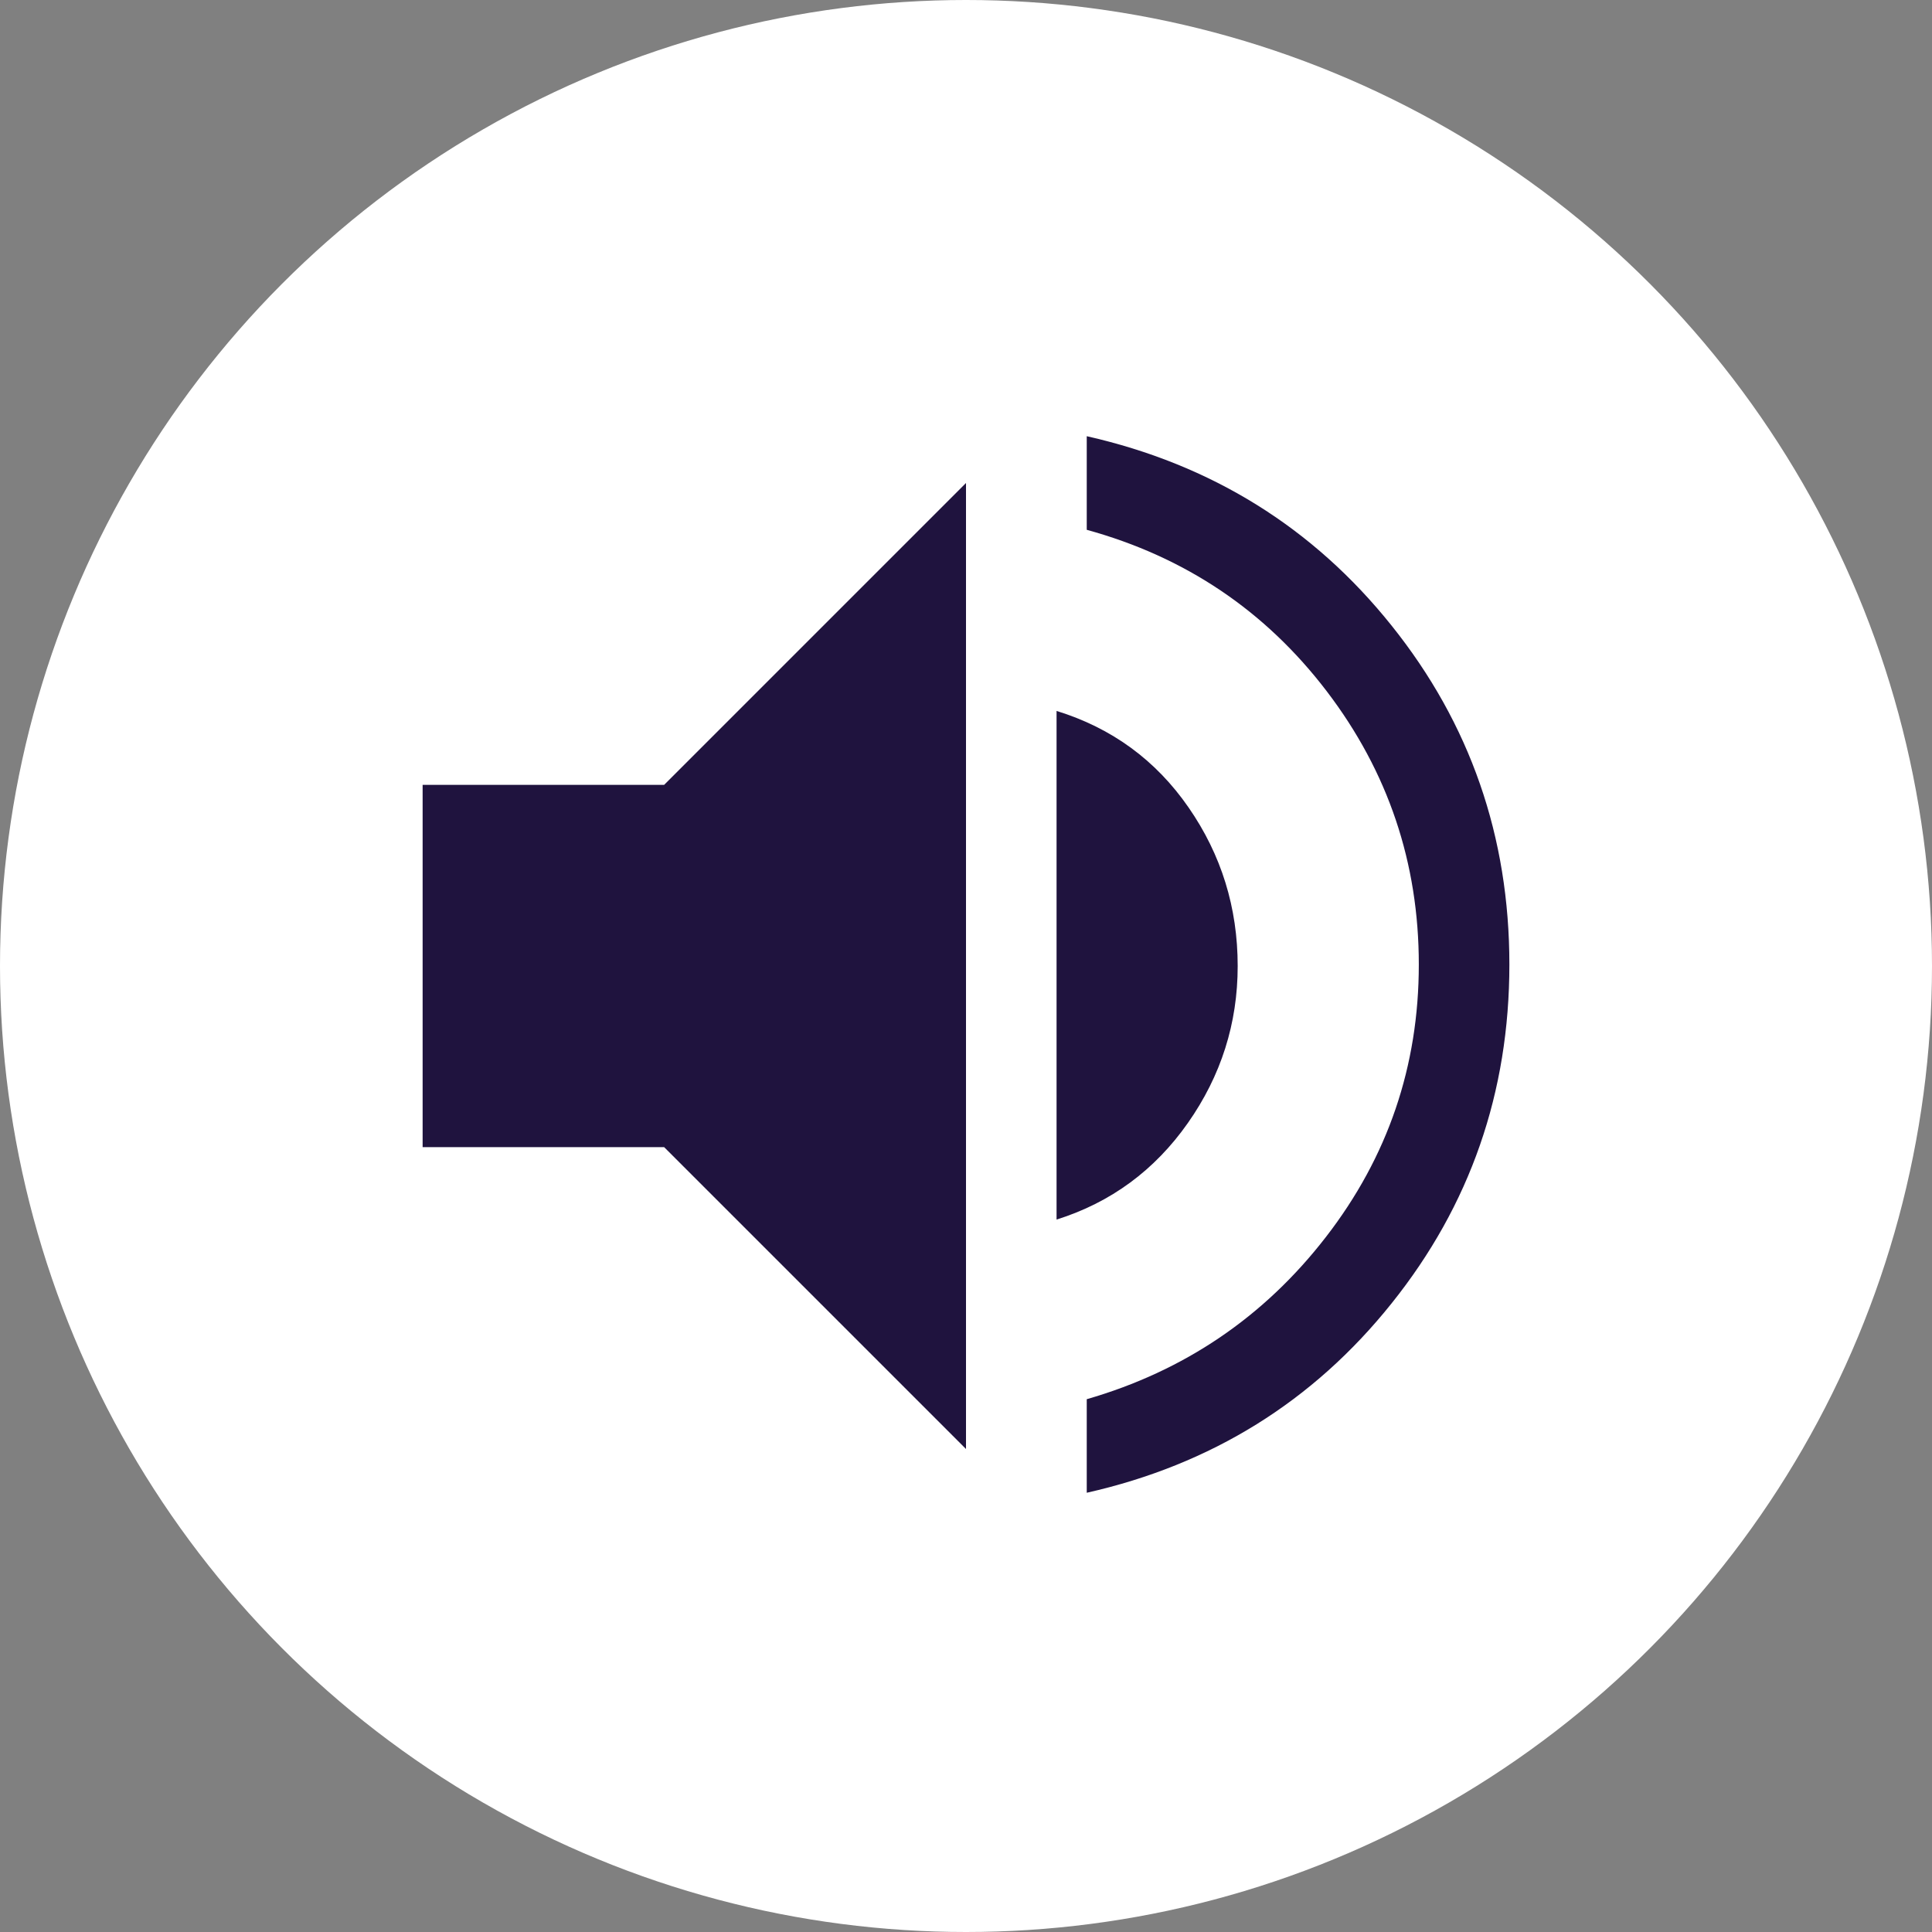 <svg width="40" height="40" viewBox="0 0 40 40" fill="none" xmlns="http://www.w3.org/2000/svg">
<rect x="0" y="0" width="40" height="40" fill="#808080" stroke="none"/>
<circle cx="20" cy="20" r="20" fill="white"/>
<path d="M22.5 30.906V28.969C24.521 28.385 26.172 27.266 27.453 25.609C28.734 23.953 29.375 22.073 29.375 19.969C29.375 17.865 28.74 15.979 27.469 14.312C26.198 12.646 24.542 11.531 22.5 10.969V9.031C25.083 9.615 27.188 10.922 28.812 12.953C30.438 14.984 31.25 17.323 31.25 19.969C31.25 22.615 30.438 24.953 28.812 26.984C27.188 29.016 25.083 30.323 22.5 30.906ZM8.75 23.75V16.25H13.75L20 10V30L13.75 23.75H8.75ZM21.875 25.25V14.719C23.021 15.073 23.932 15.74 24.609 16.719C25.287 17.698 25.625 18.792 25.625 20C25.625 21.188 25.281 22.271 24.594 23.25C23.906 24.229 23 24.896 21.875 25.25Z" fill="#1F133E"/>
</svg>
